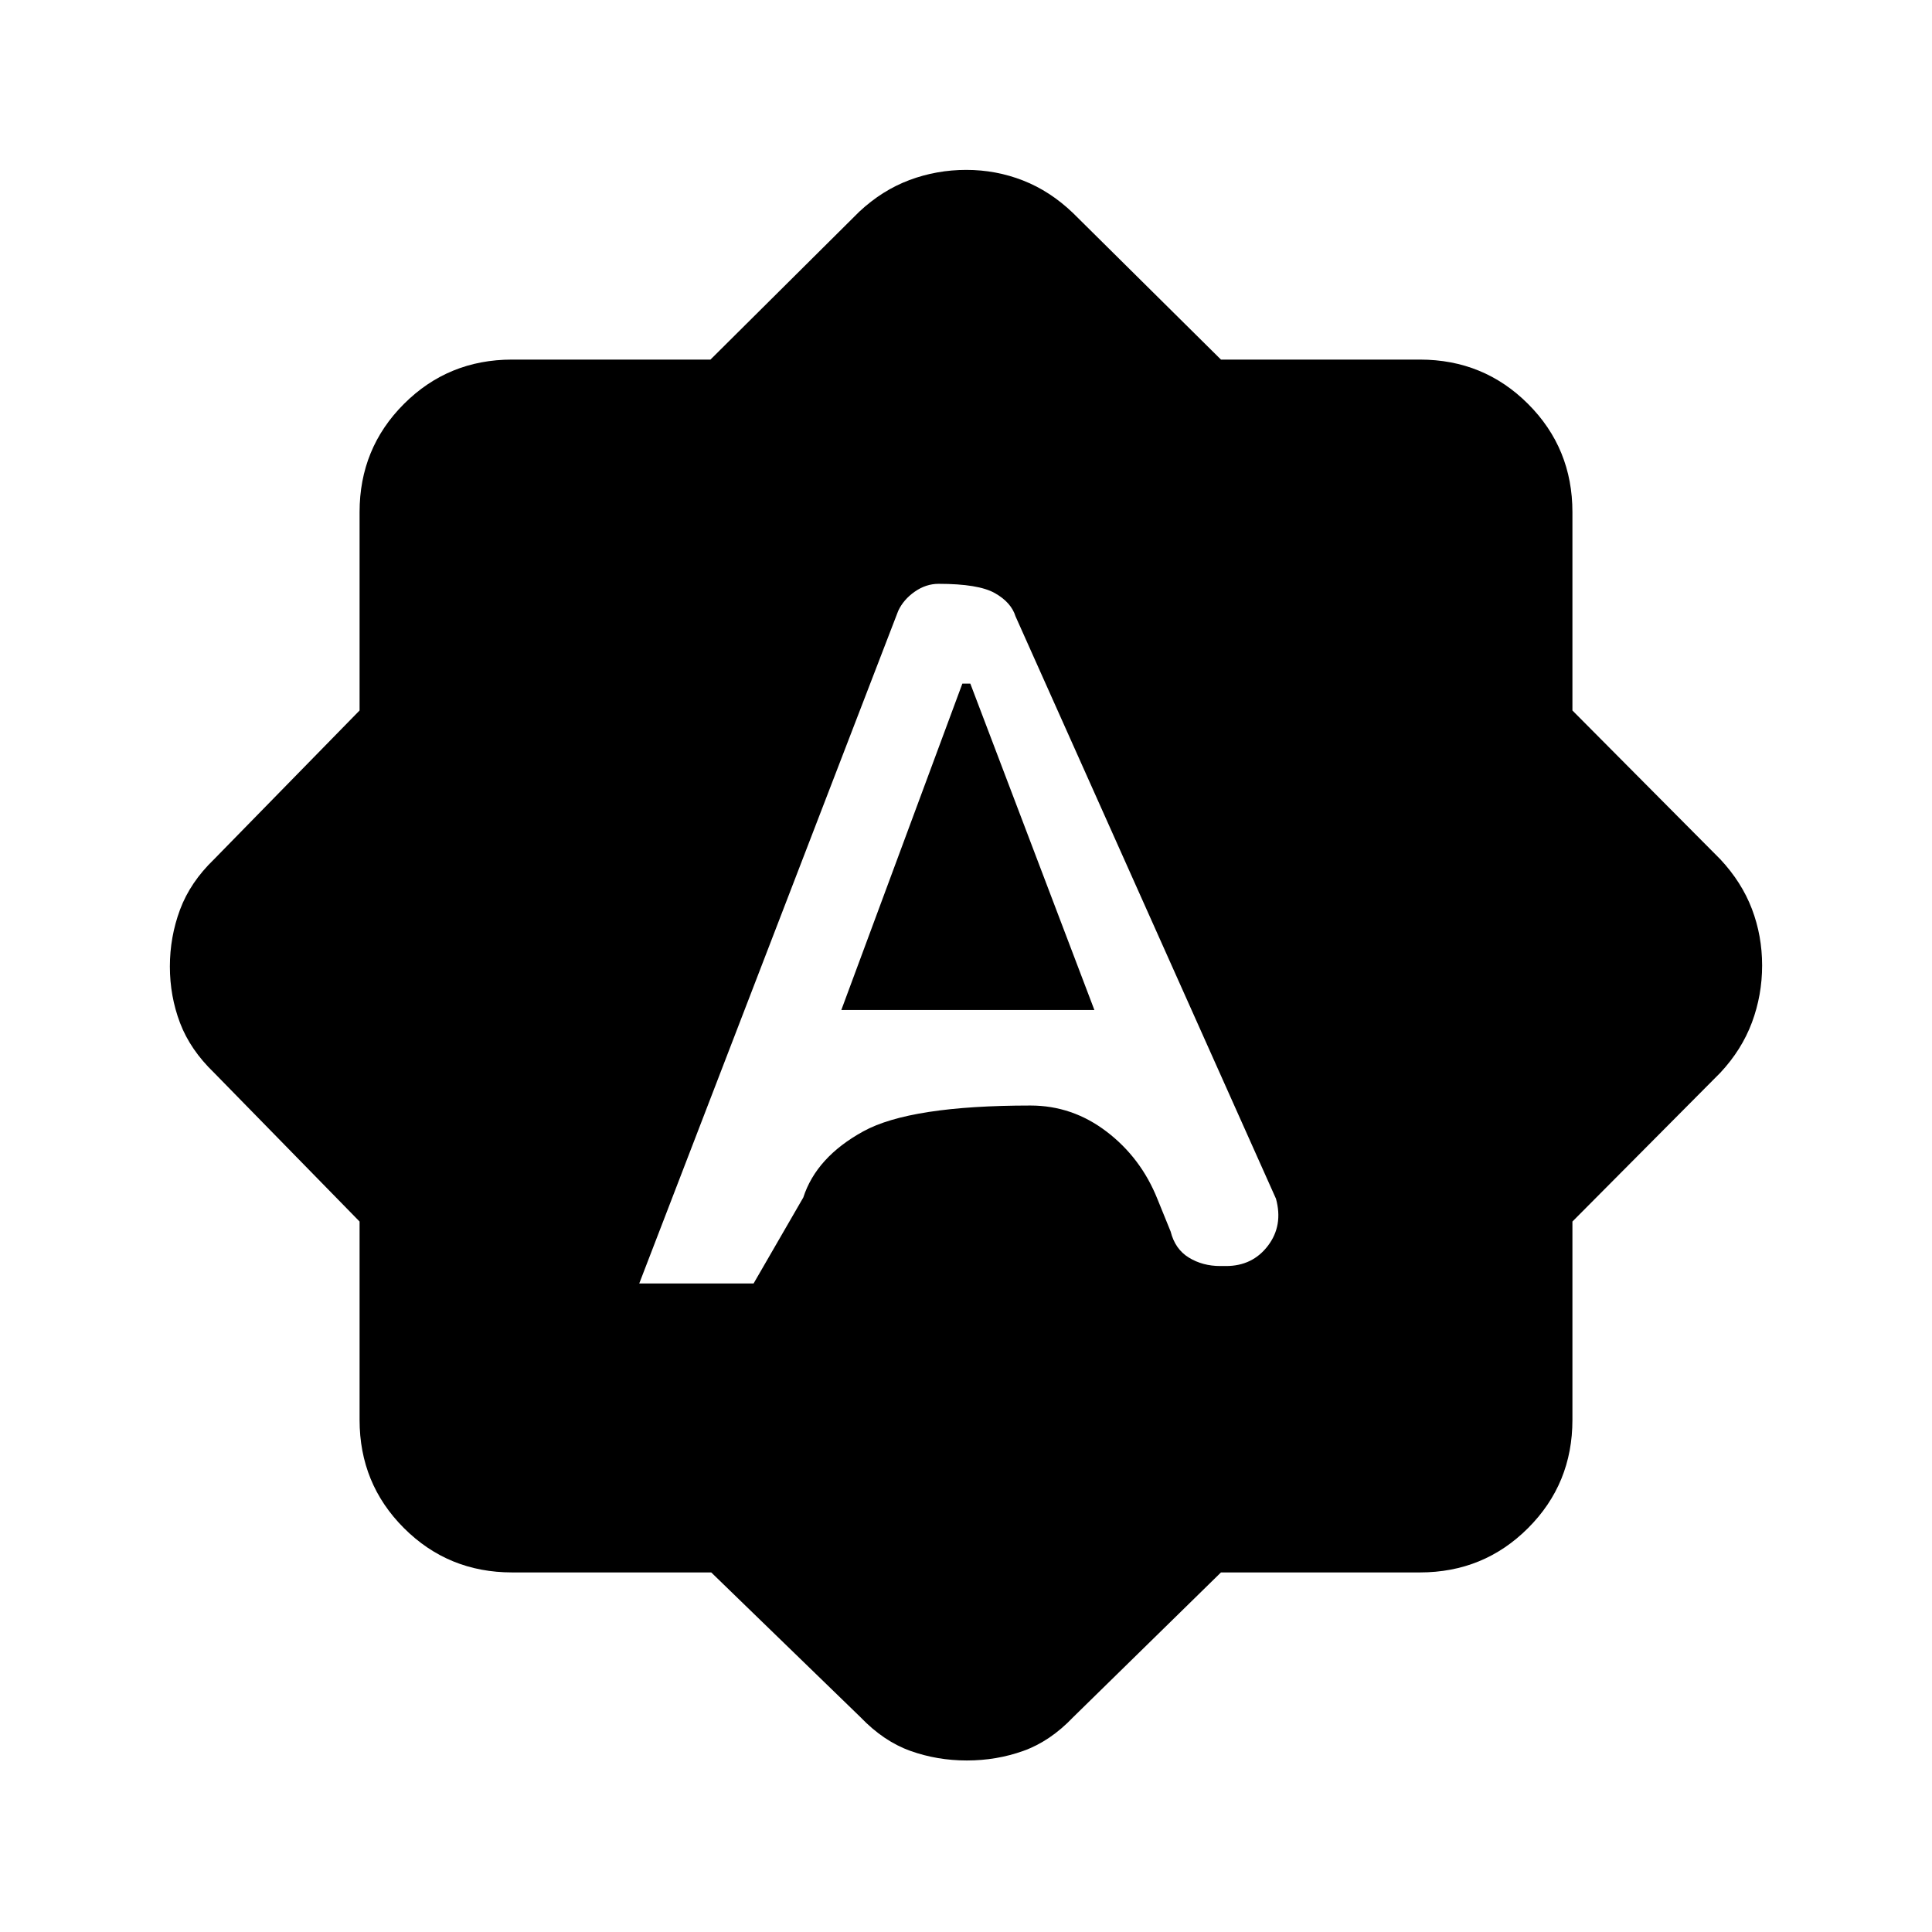 <svg xmlns="http://www.w3.org/2000/svg" height="40" viewBox="0 -960 960 960" width="40"><path d="M317.64-322.26h56.82l24.69-42.71q6.49-20.06 29.84-32.88 23.34-12.82 83.04-12.82 20.87 0 37.88 13 17.01 12.99 25.19 33.41l6.59 16.21q2.2 8.75 9.04 12.94 6.85 4.19 15.58 4.19h2.9q13.15 0 20.81-10.06 7.66-10.06 4.01-23.38L504.62-653.72q-2.13-6.94-10.27-11.56-8.15-4.62-27.95-4.62-6.3 0-11.9 3.92-5.59 3.92-8.19 9.54L317.64-322.26Zm100.41-135.89 60.14-162.16h3.96l61.64 162.16H418.05Zm-64.64 279.48h-98.95q-31.72 0-53.75-22.04-22.04-22.03-22.04-53.75v-98.57l-72.31-73.94q-11.82-11.39-16.89-24.71-5.06-13.32-5.06-28.05t5.06-28.32q5.07-13.59 16.89-24.98l72.31-73.94v-98.57q0-31.72 22.04-53.75 22.03-22.04 53.75-22.04h98.57l73.94-73.49q11.39-10.64 24.91-15.71 13.53-5.06 28.26-5.06 14.74 0 28.21 5.27t24.83 16.17l73.51 72.82h98.85q31.72 0 53.75 22.04 22.04 22.03 22.04 53.75v98.57l73.49 73.94q10.64 11.39 15.71 24.71 5.06 13.32 5.06 28.05t-5.06 28.32q-5.07 13.59-15.71 24.98l-73.49 73.94v98.57q0 31.72-22.04 53.75-22.03 22.04-53.75 22.04h-98.85l-73.51 72q-11.36 11.91-24.69 16.68-13.32 4.76-28.06 4.76-14.74 0-28.05-4.76-13.31-4.77-24.74-16.68l-74.23-72Z"/></svg>